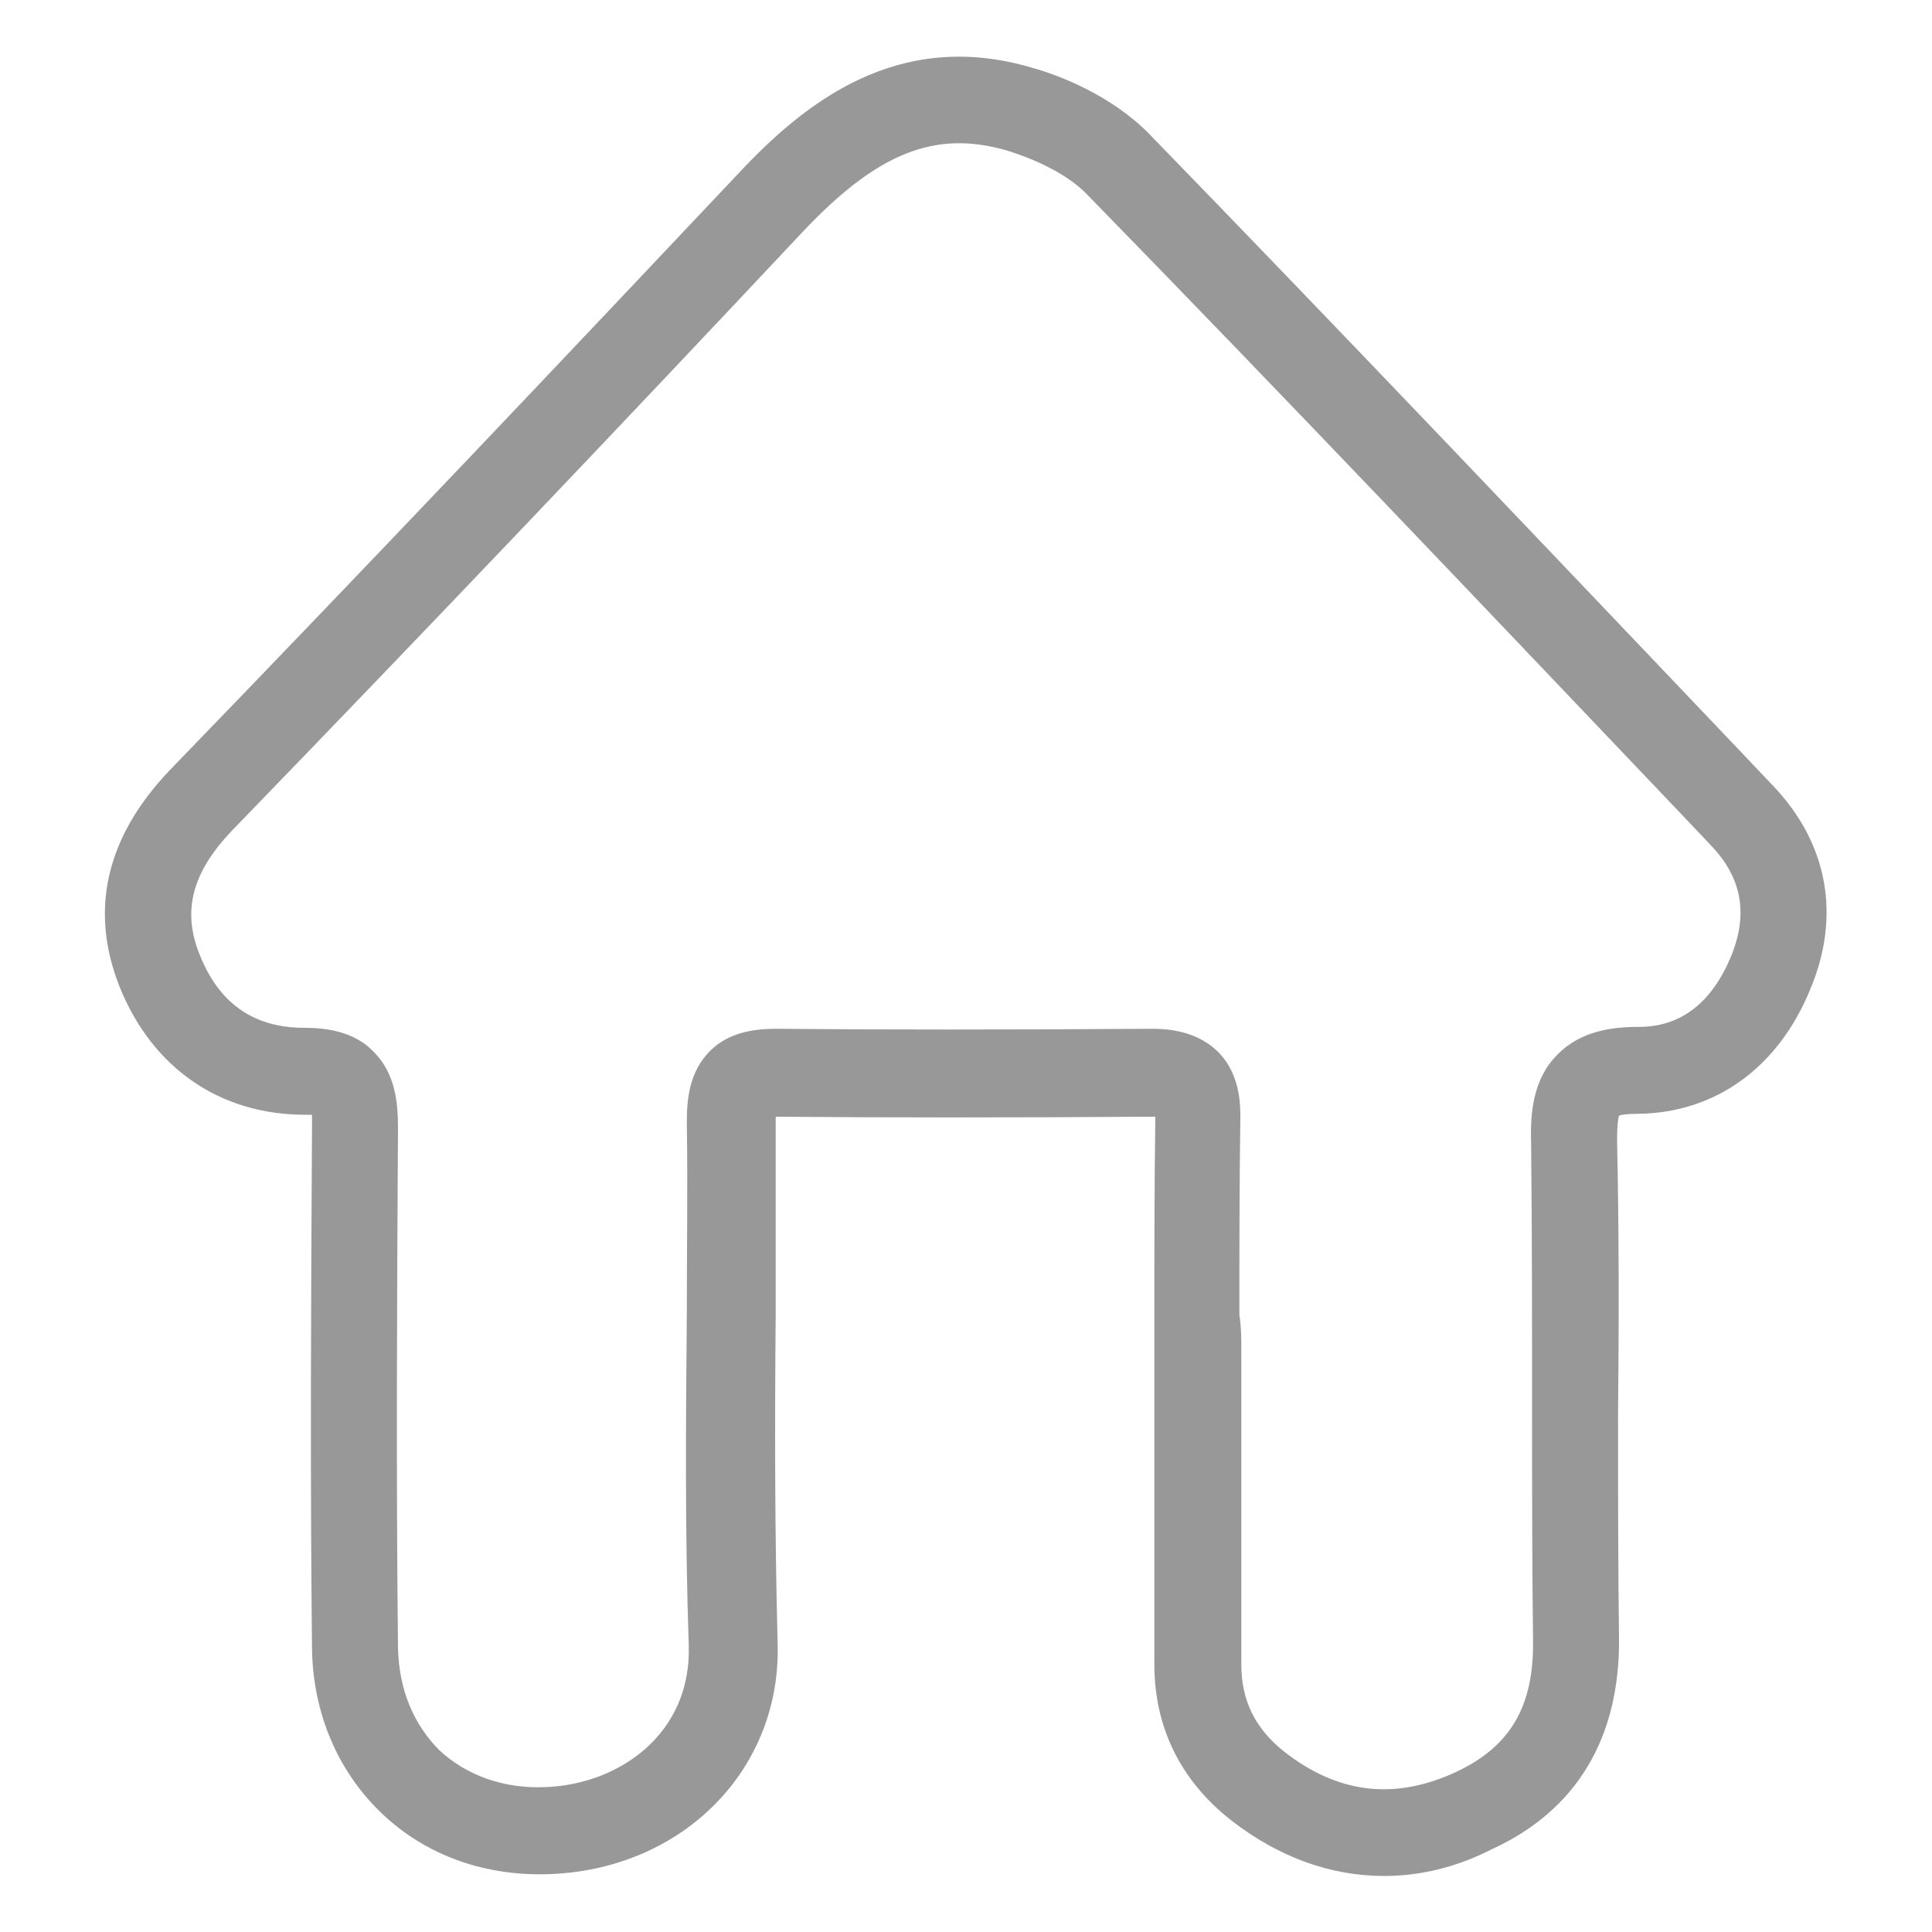 <?xml version="1.0" standalone="no"?><!DOCTYPE svg PUBLIC "-//W3C//DTD SVG 1.1//EN" "http://www.w3.org/Graphics/SVG/1.1/DTD/svg11.dtd"><svg t="1648023864262" class="icon" viewBox="0 0 1024 1024" version="1.1" xmlns="http://www.w3.org/2000/svg" p-id="7133" xmlns:xlink="http://www.w3.org/1999/xlink" width="200" height="200"><defs><style type="text/css">@font-face { font-family: feedback-iconfont; src: url("//at.alicdn.com/t/font_1031158_u69w8yhxdu.woff2?t=1630033759944") format("woff2"), url("//at.alicdn.com/t/font_1031158_u69w8yhxdu.woff?t=1630033759944") format("woff"), url("//at.alicdn.com/t/font_1031158_u69w8yhxdu.ttf?t=1630033759944") format("truetype"); }
</style></defs><path d="M733.696 994.304c-28.16 0-55.808-9.728-81.408-29.696-26.624-20.992-40.448-49.152-40.448-82.432v-143.36-41.472c0-34.304 0-70.144 0.512-104.96v-0.512h-0.512c-78.848 0.512-142.336 0.512-200.192 0h-0.512V696.32c-0.512 57.344-0.512 116.224 1.024 174.592 2.048 66.56-49.664 119.296-119.808 122.368-34.816 1.536-66.56-9.728-90.112-32.256-23.04-22.016-36.352-52.736-36.864-87.04-1.024-93.696-0.512-188.416 0-276.992v-6.144h-3.072-0.512c-45.056 0-80.896-24.576-98.304-67.584-16.384-40.96-7.168-79.872 26.624-115.2C198.144 296.448 296.448 192.512 391.168 92.16c34.816-37.376 84.48-77.312 155.648-56.32 14.848 4.096 42.496 14.848 62.464 35.328 104.96 108.032 209.92 218.624 311.808 325.632l18.944 19.968c28.672 30.208 35.84 68.608 19.456 107.52-16.896 41.472-50.176 65.536-91.136 66.048-6.144 0-9.216 0.512-10.24 1.024-0.512 1.536-1.024 5.12-1.024 13.312 1.024 48.128 1.024 97.28 0.512 144.896 0 38.912 0 79.36 0.512 118.784 0.512 52.736-22.528 91.136-67.072 111.616-18.944 9.728-38.4 14.336-57.344 14.336z m-75.776-278.528v166.4c0 18.944 7.168 33.792 22.528 46.08 28.672 22.528 58.88 26.112 91.648 10.752 28.16-13.312 40.96-34.304 40.448-69.632-0.512-39.936-0.512-80.384-0.512-119.808 0-47.104 0-95.744-0.512-143.872-0.512-15.872 1.024-33.792 13.824-46.592 12.8-13.312 30.72-14.848 43.52-14.848 22.016 0 38.4-12.8 48.64-37.376 9.216-22.528 5.632-41.472-10.24-58.368l-18.944-19.968c-101.888-107.008-206.848-217.6-311.808-325.12-9.216-9.728-24.576-17.92-42.496-23.552-38.4-11.264-69.12 1.024-109.056 43.52-94.72 100.864-193.536 204.8-302.08 316.928-20.992 22.016-26.624 42.496-16.896 66.048 10.24 25.6 28.672 38.4 55.296 38.4h0.512c15.872 0 28.16 4.096 36.352 12.8 11.264 11.264 12.8 26.624 12.8 39.936-0.512 88.064-1.024 182.784 0 275.968 0.512 22.016 8.192 40.448 22.016 54.272 14.336 13.312 34.304 20.48 56.32 19.456 38.912-1.536 77.312-28.16 75.776-75.264-2.048-58.88-1.536-118.272-1.024-176.128 0-33.28 0.512-67.072 0-100.864 0-11.776 1.024-26.624 12.288-37.888 8.192-8.192 19.456-11.776 34.816-11.776 57.344 0.512 120.832 0.512 199.168 0 5.632 0 23.04 0 35.328 12.288 12.288 12.288 11.776 29.696 11.776 35.328-0.512 34.816-0.512 69.632-0.512 103.936 1.024 6.656 1.024 12.8 1.024 18.944z" fill="#989898" p-id="7134"></path></svg>